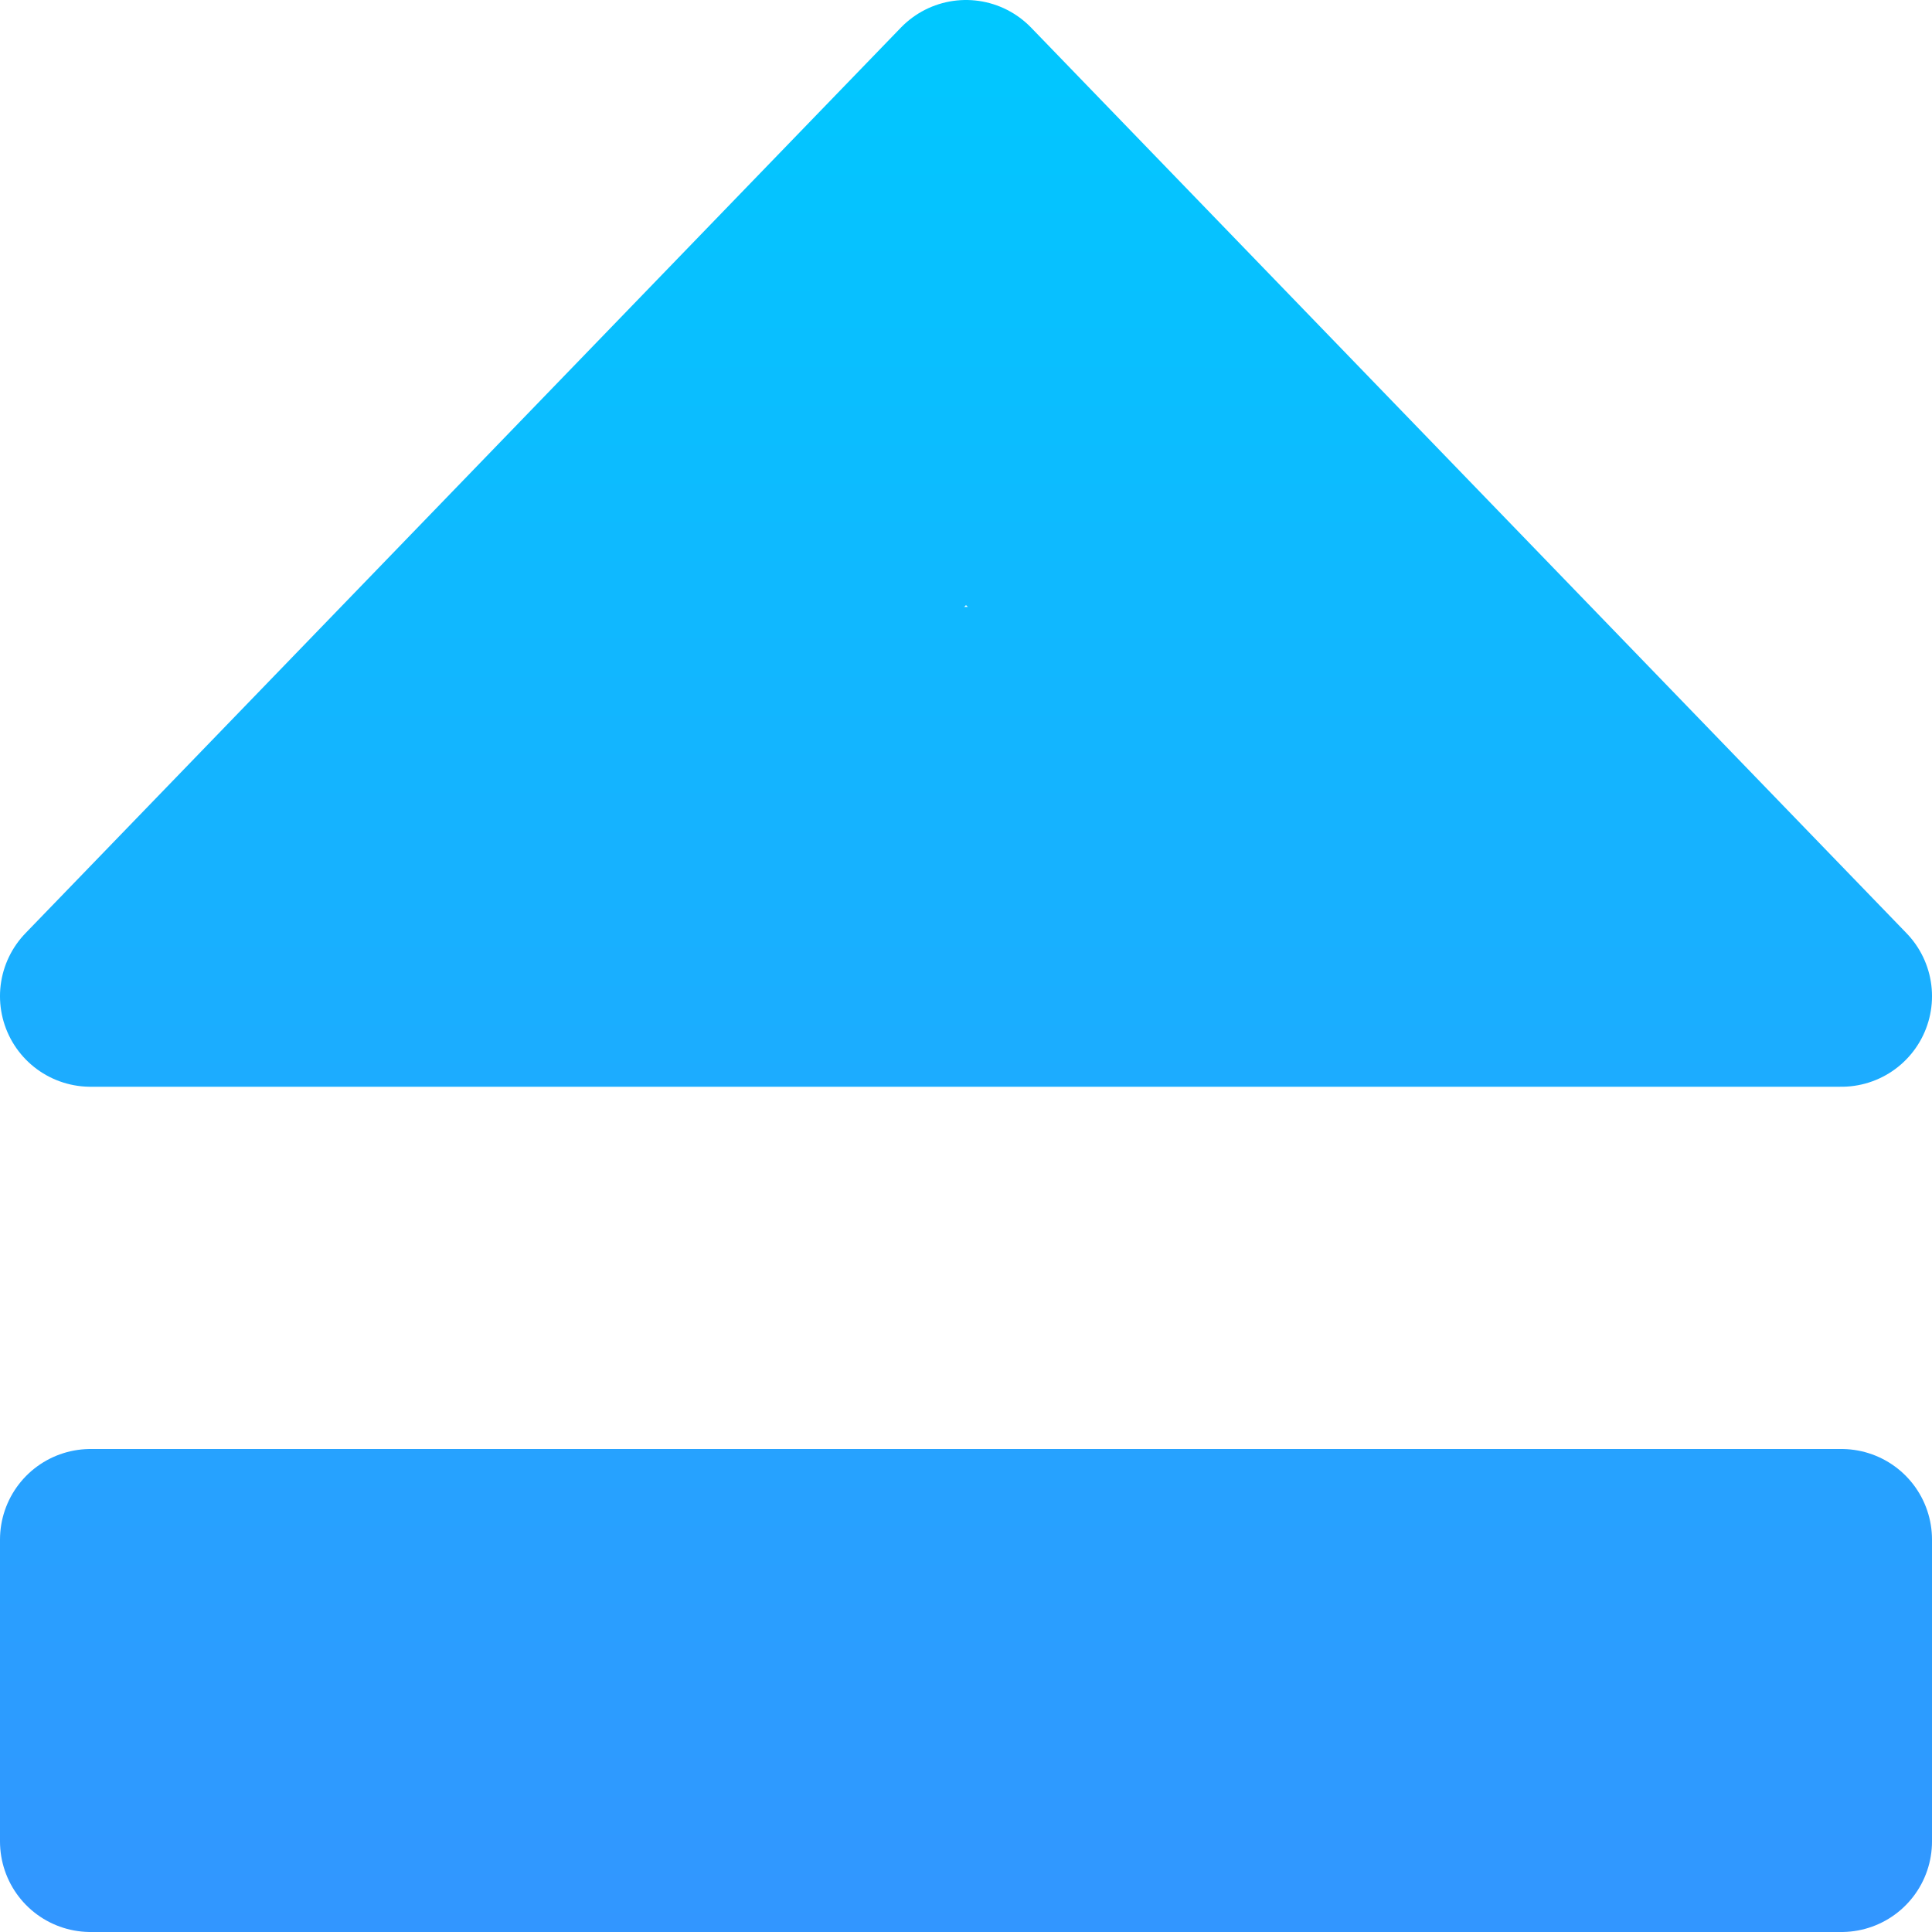 <?xml version="1.0" encoding="UTF-8" standalone="no"?>
<svg
   xmlns:dc="http://purl.org/dc/elements/1.1/"
   xmlns:cc="http://creativecommons.org/ns#"
   xmlns:rdf="http://www.w3.org/1999/02/22-rdf-syntax-ns#"
   xmlns:svg="http://www.w3.org/2000/svg"
   xmlns="http://www.w3.org/2000/svg"
   xmlns:xlink="http://www.w3.org/1999/xlink"
   xmlns:sodipodi="http://sodipodi.sourceforge.net/DTD/sodipodi-0.dtd"
   xmlns:inkscape="http://www.inkscape.org/namespaces/inkscape"
   height="512"
   viewBox="0 0 512 512"
   width="512"
   version="1.1"
   id="svg24"
   sodipodi:docname="Eject.svg"
   inkscape:version="0.92.3 (2405546, 2018-03-11)">
  <sodipodi:namedview
     pagecolor="#ffffff"
     bordercolor="#666666"
     borderopacity="1"
     objecttolerance="10"
     gridtolerance="10"
     guidetolerance="10"
     inkscape:pageopacity="0"
     inkscape:pageshadow="2"
     inkscape:window-width="1233"
     inkscape:window-height="1374"
     id="namedview26"
     showgrid="false"
     inkscape:snap-bbox="true"
     inkscape:snap-bbox-edge-midpoints="true"
     inkscape:zoom="1"
     inkscape:cx="268.67548"
     inkscape:cy="60.660632"
     inkscape:window-x="2395"
     inkscape:window-y="506"
     inkscape:window-maximized="0"
     inkscape:current-layer="svg24"
     inkscape:snap-page="false"
     inkscape:object-nodes="true"
     inkscape:snap-midpoints="true" />
  <defs
     id="defs12">
    <linearGradient
       id="linearGradient4219"
       y2="541.36"
       gradientUnits="userSpaceOnUse"
       x2="255"
       y1="1053.4"
       x1="255">
      <stop
         style="stop-color:#3296ff"
         offset="0"
         id="stop2" />
      <stop
         style="stop-color:#00c8ff"
         offset="1"
         id="stop4" />
    </linearGradient>
    <linearGradient
       id="linearGradient4227"
       y2="797.36"
       gradientUnits="userSpaceOnUse"
       x2="543"
       y1="797.36"
       x1="31">
      <stop
         style="stop-color:#3296ff"
         offset="0"
         id="stop7" />
      <stop
         style="stop-color:#00c8ff"
         offset="1"
         id="stop9" />
    </linearGradient>
    <linearGradient
       x1="255"
       y1="1053.4"
       x2="255"
       gradientUnits="userSpaceOnUse"
       y2="541.36"
       id="linearGradient4155">
      <stop
         id="stop2-3"
         offset="0"
         style="stop-color:#009632" />
      <stop
         id="stop4-6"
         offset="1"
         style="stop-color:#00c864" />
    </linearGradient>
    <linearGradient
       id="linearGradient4277"
       y2="127.64"
       gradientUnits="userSpaceOnUse"
       x2="686.44"
       gradientTransform="matrix(1.099,0,0,1.068,-754.009,-1070.844)"
       y1="427.23"
       x1="894.36">
      <stop
         offset="0"
         id="stop824" />
      <stop
         style="stop-color:#323232"
         offset="1"
         id="stop826" />
    </linearGradient>
    <linearGradient
       id="linearGradient4341"
       y2="517.24"
       gradientUnits="userSpaceOnUse"
       x2="352.87"
       gradientTransform="translate(-375.099,-1483.751)"
       y1="901.24"
       x1="627.56">
      <stop
         style="stop-opacity:.376"
         offset="0"
         id="stop829" />
      <stop
         style="stop-opacity:.376"
         offset=".464"
         id="stop831" />
      <stop
         style="stop-color:#fff;stop-opacity:.251"
         offset=".54"
         id="stop833" />
      <stop
         style="stop-color:#fff;stop-opacity:.251"
         offset="1"
         id="stop835" />
    </linearGradient>
    <linearGradient
       id="linearGradient4361"
       y2="125.86"
       gradientUnits="userSpaceOnUse"
       x2="686.94"
       gradientTransform="translate(-686.249,-1060.372)"
       y1="445.86"
       x1="915.53">
      <stop
         style="stop-color:#fff;stop-opacity:.251"
         offset="0"
         id="stop838" />
      <stop
         style="stop-color:#fff;stop-opacity:.251"
         offset=".485"
         id="stop840" />
      <stop
         style="stop-opacity:.376"
         offset=".513"
         id="stop842" />
      <stop
         style="stop-opacity:.376"
         offset="1"
         id="stop844" />
    </linearGradient>
    <linearGradient
       id="linearGradient4388"
       y2="93.863"
       gradientUnits="userSpaceOnUse"
       x2="664.02"
       gradientTransform="translate(-686.249,-1060.373)"
       y1="477.86"
       x1="938.71">
      <stop
         style="stop-color:#969696"
         offset="0"
         id="stop847" />
      <stop
         style="stop-color:#c8c8c8"
         offset="1"
         id="stop849" />
    </linearGradient>
    <linearGradient
       id="linearGradient4634"
       y2="-379.77"
       gradientUnits="userSpaceOnUse"
       x2="42.554"
       gradientTransform="matrix(.391 0 0 .395 238.86 342)"
       y1="-55.695"
       x1="42.554">
      <stop
         style="stop-color:#00c896"
         offset="0"
         id="stop852" />
      <stop
         style="stop-color:#00c8c8"
         offset="1"
         id="stop854" />
    </linearGradient>
    <filter
       id="filter4181"
       style="color-interpolation-filters:sRGB"
       height="1.357"
       width="1.415"
       y="-.179"
       x="-.207">
      <feGaussianBlur
         stdDeviation="8.693"
         id="feGaussianBlur857" />
    </filter>
    <linearGradient
       y2="-1427.763"
       x2="231.3"
       y1="-1008.856"
       x1="231.3"
       gradientTransform="matrix(1.057,0,0,1.222,11.425,1745.054)"
       gradientUnits="userSpaceOnUse"
       id="linearGradient913"
       xlink:href="#linearGradient4227"
       inkscape:collect="always" />
    <filter
       x="-.207"
       y="-.179"
       width="1.415"
       height="1.357"
       style="color-interpolation-filters:sRGB"
       id="filter4181-6">
      <feGaussianBlur
         id="feGaussianBlur857-1"
         stdDeviation="8.693" />
    </filter>
    <linearGradient
       y2="-1218.309"
       x2="12.178"
       y1="-1218.309"
       x1="1104.883"
       gradientTransform="matrix(0,0.469,-0.597,0,-470.772,-5.706)"
       gradientUnits="userSpaceOnUse"
       id="linearGradient857"
       xlink:href="#linearGradient4227"
       inkscape:collect="always" />
    <linearGradient
       inkscape:collect="always"
       xlink:href="#linearGradient4227"
       id="linearGradient916"
       x1="256"
       y1="38.4"
       x2="256"
       y2="-780.8"
       gradientUnits="userSpaceOnUse"
       gradientTransform="matrix(0.906,0,0,0.625,-488,488)" />
    <linearGradient
       inkscape:collect="always"
       xlink:href="#linearGradient4227"
       id="linearGradient924"
       x1="3.4581768e-05"
       y1="256"
       x2="512"
       y2="256"
       gradientUnits="userSpaceOnUse"
       gradientTransform="matrix(0,-1,-1,0,512,512)" />
  </defs>
  <path
     id="path872"
     d="M 23.997,264 H 488.003 L 256,23.999 Z"
     style="fill:none;fill-opacity:1;fill-rule:evenodd;stroke:url(#linearGradient913);stroke-width:48;stroke-linecap:round;stroke-linejoin:round;stroke-miterlimit:4;stroke-dasharray:none"
     inkscape:connector-curvature="0" />
  <path
     id="path855"
     d="M 142.765,205.478 H 369.235 L 256,99.126 Z"
     style="fill:none;fill-opacity:0;fill-rule:evenodd;stroke:url(#linearGradient857);stroke-width:89.291;stroke-linecap:round;stroke-linejoin:miter;stroke-miterlimit:4;stroke-dasharray:none"
     inkscape:connector-curvature="0" />
  <rect
     transform="scale(-1,1)"
     y="408"
     x="-488"
     height="80"
     width="464"
     id="rect908"
     style="opacity:1;fill:none;fill-opacity:0;stroke:url(#linearGradient916);stroke-width:48;stroke-linecap:butt;stroke-linejoin:round;stroke-miterlimit:4;stroke-dasharray:none;stroke-opacity:1" />
  <path
     style="fill:none;fill-rule:evenodd;stroke:url(#linearGradient924);stroke-width:48;stroke-linecap:butt;stroke-linejoin:miter;stroke-miterlimit:4;stroke-dasharray:none;stroke-opacity:1"
     d="M 488,448 H 24"
     id="path906"
     inkscape:connector-curvature="0"
     sodipodi:nodetypes="cc" />
</svg>
